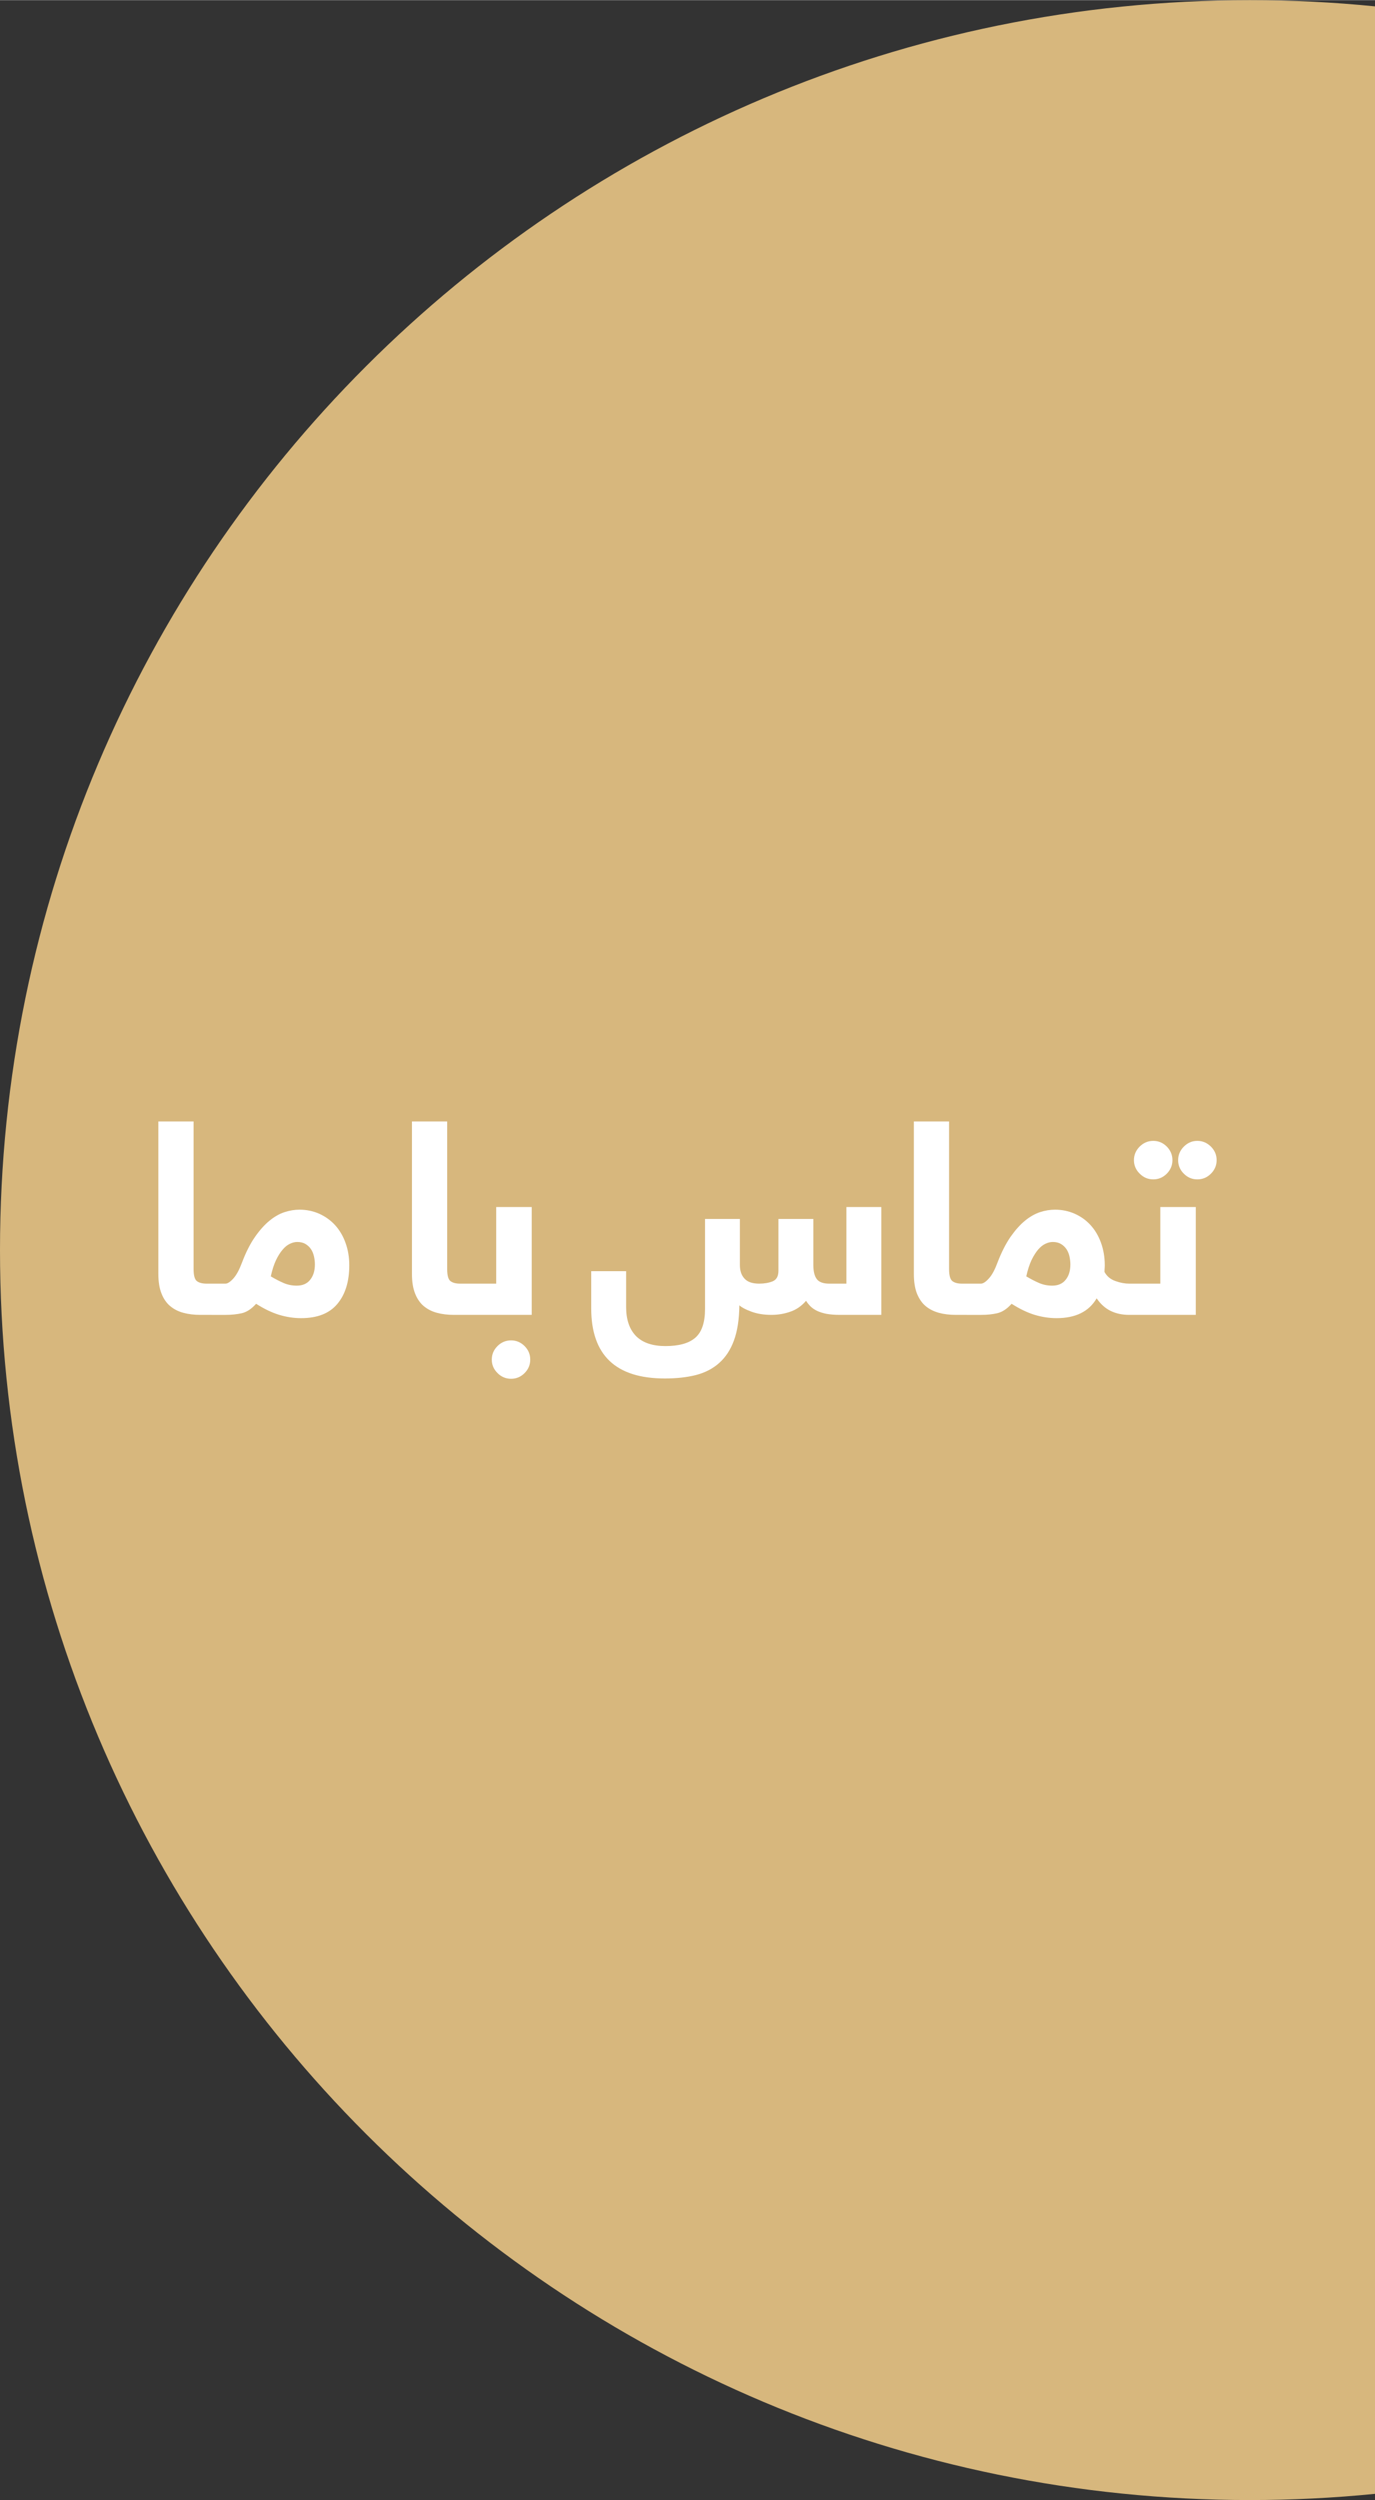 <?xml version="1.0" encoding="UTF-8"?>
<!DOCTYPE svg PUBLIC "-//W3C//DTD SVG 1.1//EN" "http://www.w3.org/Graphics/SVG/1.1/DTD/svg11.dtd">
<!-- Creator: CorelDRAW X7 -->
<svg xmlns="http://www.w3.org/2000/svg" xml:space="preserve" width="2.678in" height="4.869in" version="1.1" style="shape-rendering:geometricPrecision; text-rendering:geometricPrecision; image-rendering:optimizeQuality; fill-rule:evenodd; clip-rule:evenodd"
viewBox="0 0 26785 48693"
 xmlns:xlink="http://www.w3.org/1999/xlink">
 <rect x="0" y="0" width="26785" height="48693" fill="#333333" stroke="none"/>
 <defs>
  <style type="text/css">
   <![CDATA[
    .fil0 {fill:#D7B77D}
    .fil1 {fill:white;fill-rule:nonzero}
   ]]>
  </style>
 </defs>
 <g id="Layer_x0020_1">
  <g id="_2596526577472">
   <path class="fil0" d="M24347 0c823,0 1636,41 2438,121l0 48451c-802,80 -1615,121 -2438,121 -13447,0 -24347,-10900 -24347,-24346 0,-13447 10900,-24347 24347,-24347z"/>
   <path class="fil1" d="M4330 25291c0,120 -17,203 -51,248 -33,46 -85,69 -155,69l-222 0c-120,0 -231,-13 -330,-40 -99,-26 -185,-71 -257,-131 -73,-61 -129,-143 -169,-245 -41,-102 -61,-229 -61,-380l0 -2971 686 0 0 2875c0,124 22,203 65,235 44,33 107,49 188,49l100 0c27,0 53,3 78,9 25,6 48,18 68,37 19,19 34,47 45,86 10,39 15,92 15,159zm1804 -665c0,-53 -6,-106 -18,-158 -12,-53 -31,-100 -58,-140 -27,-40 -63,-74 -106,-100 -43,-26 -97,-40 -161,-40 -46,0 -95,12 -143,35 -49,23 -97,61 -141,113 -46,53 -89,121 -130,205 -40,85 -74,190 -102,317 88,53 172,96 251,130 78,34 164,51 255,51 113,0 201,-38 261,-114 61,-75 92,-175 92,-299zm-1742 374c42,0 95,-35 157,-104 62,-70 115,-173 165,-306 76,-202 161,-368 253,-500 92,-132 187,-238 284,-317 97,-79 195,-135 293,-166 97,-32 195,-48 291,-48 137,0 265,27 385,80 119,54 222,128 308,222 86,95 154,209 202,342 49,135 74,281 74,438 0,317 -77,568 -232,753 -155,186 -390,278 -707,278 -140,0 -282,-21 -424,-64 -143,-43 -293,-115 -452,-216 -90,101 -184,162 -279,184 -95,21 -199,32 -311,32l-280 0c-28,0 -54,-3 -79,-8 -25,-5 -48,-17 -68,-37 -19,-20 -34,-49 -44,-88 -11,-38 -15,-91 -15,-158 0,-121 16,-203 50,-249 33,-46 85,-68 156,-68l273 0zm4878 291c0,120 -17,203 -51,248 -33,46 -85,69 -155,69l-222 0c-120,0 -231,-13 -330,-40 -99,-26 -185,-71 -258,-131 -72,-61 -128,-143 -168,-245 -41,-102 -61,-229 -61,-380l0 -2971 686 0 0 2875c0,124 22,203 65,235 44,33 106,49 187,49l101 0c27,0 53,3 78,9 25,6 48,18 68,37 19,19 34,47 45,86 10,39 15,92 15,159zm396 -291l0 -1492 692 0 0 2100 -1300 0c-27,0 -53,-3 -78,-8 -25,-5 -48,-17 -68,-37 -19,-20 -34,-49 -44,-88 -11,-38 -15,-91 -15,-158 0,-121 16,-203 50,-249 33,-46 85,-68 155,-68l608 0zm-86 1479c0,-101 37,-189 111,-263 74,-74 162,-111 265,-111 102,0 189,37 263,111 74,74 110,162 110,263 0,101 -36,189 -110,263 -74,74 -161,111 -263,111 -102,0 -190,-37 -264,-111 -75,-74 -112,-162 -112,-263zm5447 -871c-148,0 -278,-21 -391,-63 -113,-42 -190,-83 -233,-123 -4,276 -39,504 -106,685 -66,181 -162,327 -287,438 -124,111 -276,189 -453,235 -178,45 -379,67 -605,67 -957,0 -1435,-454 -1435,-1366l0 -724 680 0 0 699c0,245 65,434 193,565 130,130 320,195 573,195 264,0 459,-55 583,-164 125,-109 188,-295 188,-560l0 -1752 679 0 0 897c0,113 30,201 91,266 60,65 155,97 286,97 101,0 189,-16 263,-46 74,-31 111,-100 111,-207l0 -1007 680 0 0 897c0,123 22,215 67,274 44,59 126,89 244,89l333 0 0 -1492 680 0 0 2100 -806 0c-101,0 -188,-7 -261,-20 -72,-14 -133,-34 -185,-58 -52,-26 -94,-55 -128,-88 -33,-34 -62,-70 -86,-108 -88,103 -191,173 -308,213 -118,41 -240,61 -367,61zm4019 -317c0,120 -16,204 -50,248 -33,46 -85,69 -155,69l-222 0c-121,0 -231,-13 -330,-40 -99,-27 -185,-71 -258,-131 -72,-61 -128,-143 -169,-245 -40,-102 -60,-229 -60,-380l0 -2971 686 0 0 2875c0,124 22,202 65,235 44,33 106,49 187,49l101 0c27,0 53,3 78,9 25,6 47,19 68,37 19,19 34,47 45,86 10,39 14,92 14,159zm63 -291c42,0 95,-35 157,-104 62,-70 116,-172 165,-306 77,-201 162,-367 253,-500 93,-132 187,-238 284,-317 97,-79 195,-134 292,-166 98,-32 196,-48 292,-48 137,0 265,27 385,80 119,53 222,127 308,222 86,94 154,209 202,342 49,135 74,281 74,438 0,25 -1,48 -3,69 -2,21 -2,42 -2,63 46,84 117,143 212,176 95,35 185,51 270,51 27,0 53,3 78,9 25,6 47,19 66,37 18,19 33,47 45,86 11,39 16,92 16,159 0,120 -16,204 -50,248 -33,46 -85,69 -155,69 -135,0 -255,-25 -360,-76 -106,-51 -197,-132 -275,-246 -151,258 -411,386 -781,386 -140,0 -282,-21 -425,-64 -142,-43 -292,-115 -451,-216 -90,101 -184,162 -280,184 -95,22 -198,32 -310,32l-281 0c-27,0 -53,-3 -78,-8 -25,-5 -47,-17 -68,-37 -19,-20 -34,-49 -45,-88 -10,-38 -14,-91 -14,-158 0,-121 16,-203 50,-249 33,-46 85,-68 155,-68l274 0zm1742 -374c0,-53 -7,-106 -18,-158 -12,-53 -32,-99 -58,-140 -27,-39 -63,-74 -106,-100 -44,-26 -97,-40 -161,-40 -46,0 -95,12 -143,35 -49,23 -97,61 -142,113 -45,53 -88,121 -129,205 -40,85 -74,190 -102,317 88,53 172,96 251,130 78,34 163,51 255,51 113,0 200,-38 261,-114 61,-75 92,-175 92,-299zm1752 374l0 -1492 691 0 0 2100 -1299 0c-27,0 -54,-3 -78,-8 -26,-5 -48,-17 -68,-37 -19,-20 -34,-49 -45,-88 -10,-38 -15,-91 -15,-158 0,-121 17,-203 50,-249 34,-46 86,-68 156,-68l608 0zm-514 -2405c0,-101 37,-189 111,-264 74,-74 163,-112 266,-112 101,0 189,37 263,111 73,74 110,162 110,265 0,101 -37,189 -110,263 -74,74 -162,111 -263,111 -102,0 -190,-37 -264,-111 -75,-74 -113,-162 -113,-263zm861 0c0,-101 37,-189 111,-264 74,-74 161,-112 263,-112 101,0 189,37 264,111 75,74 112,162 112,265 0,101 -37,189 -111,263 -74,74 -162,111 -265,111 -102,0 -189,-37 -263,-111 -74,-74 -111,-162 -111,-263z"/>
  </g>
 </g>
</svg>
